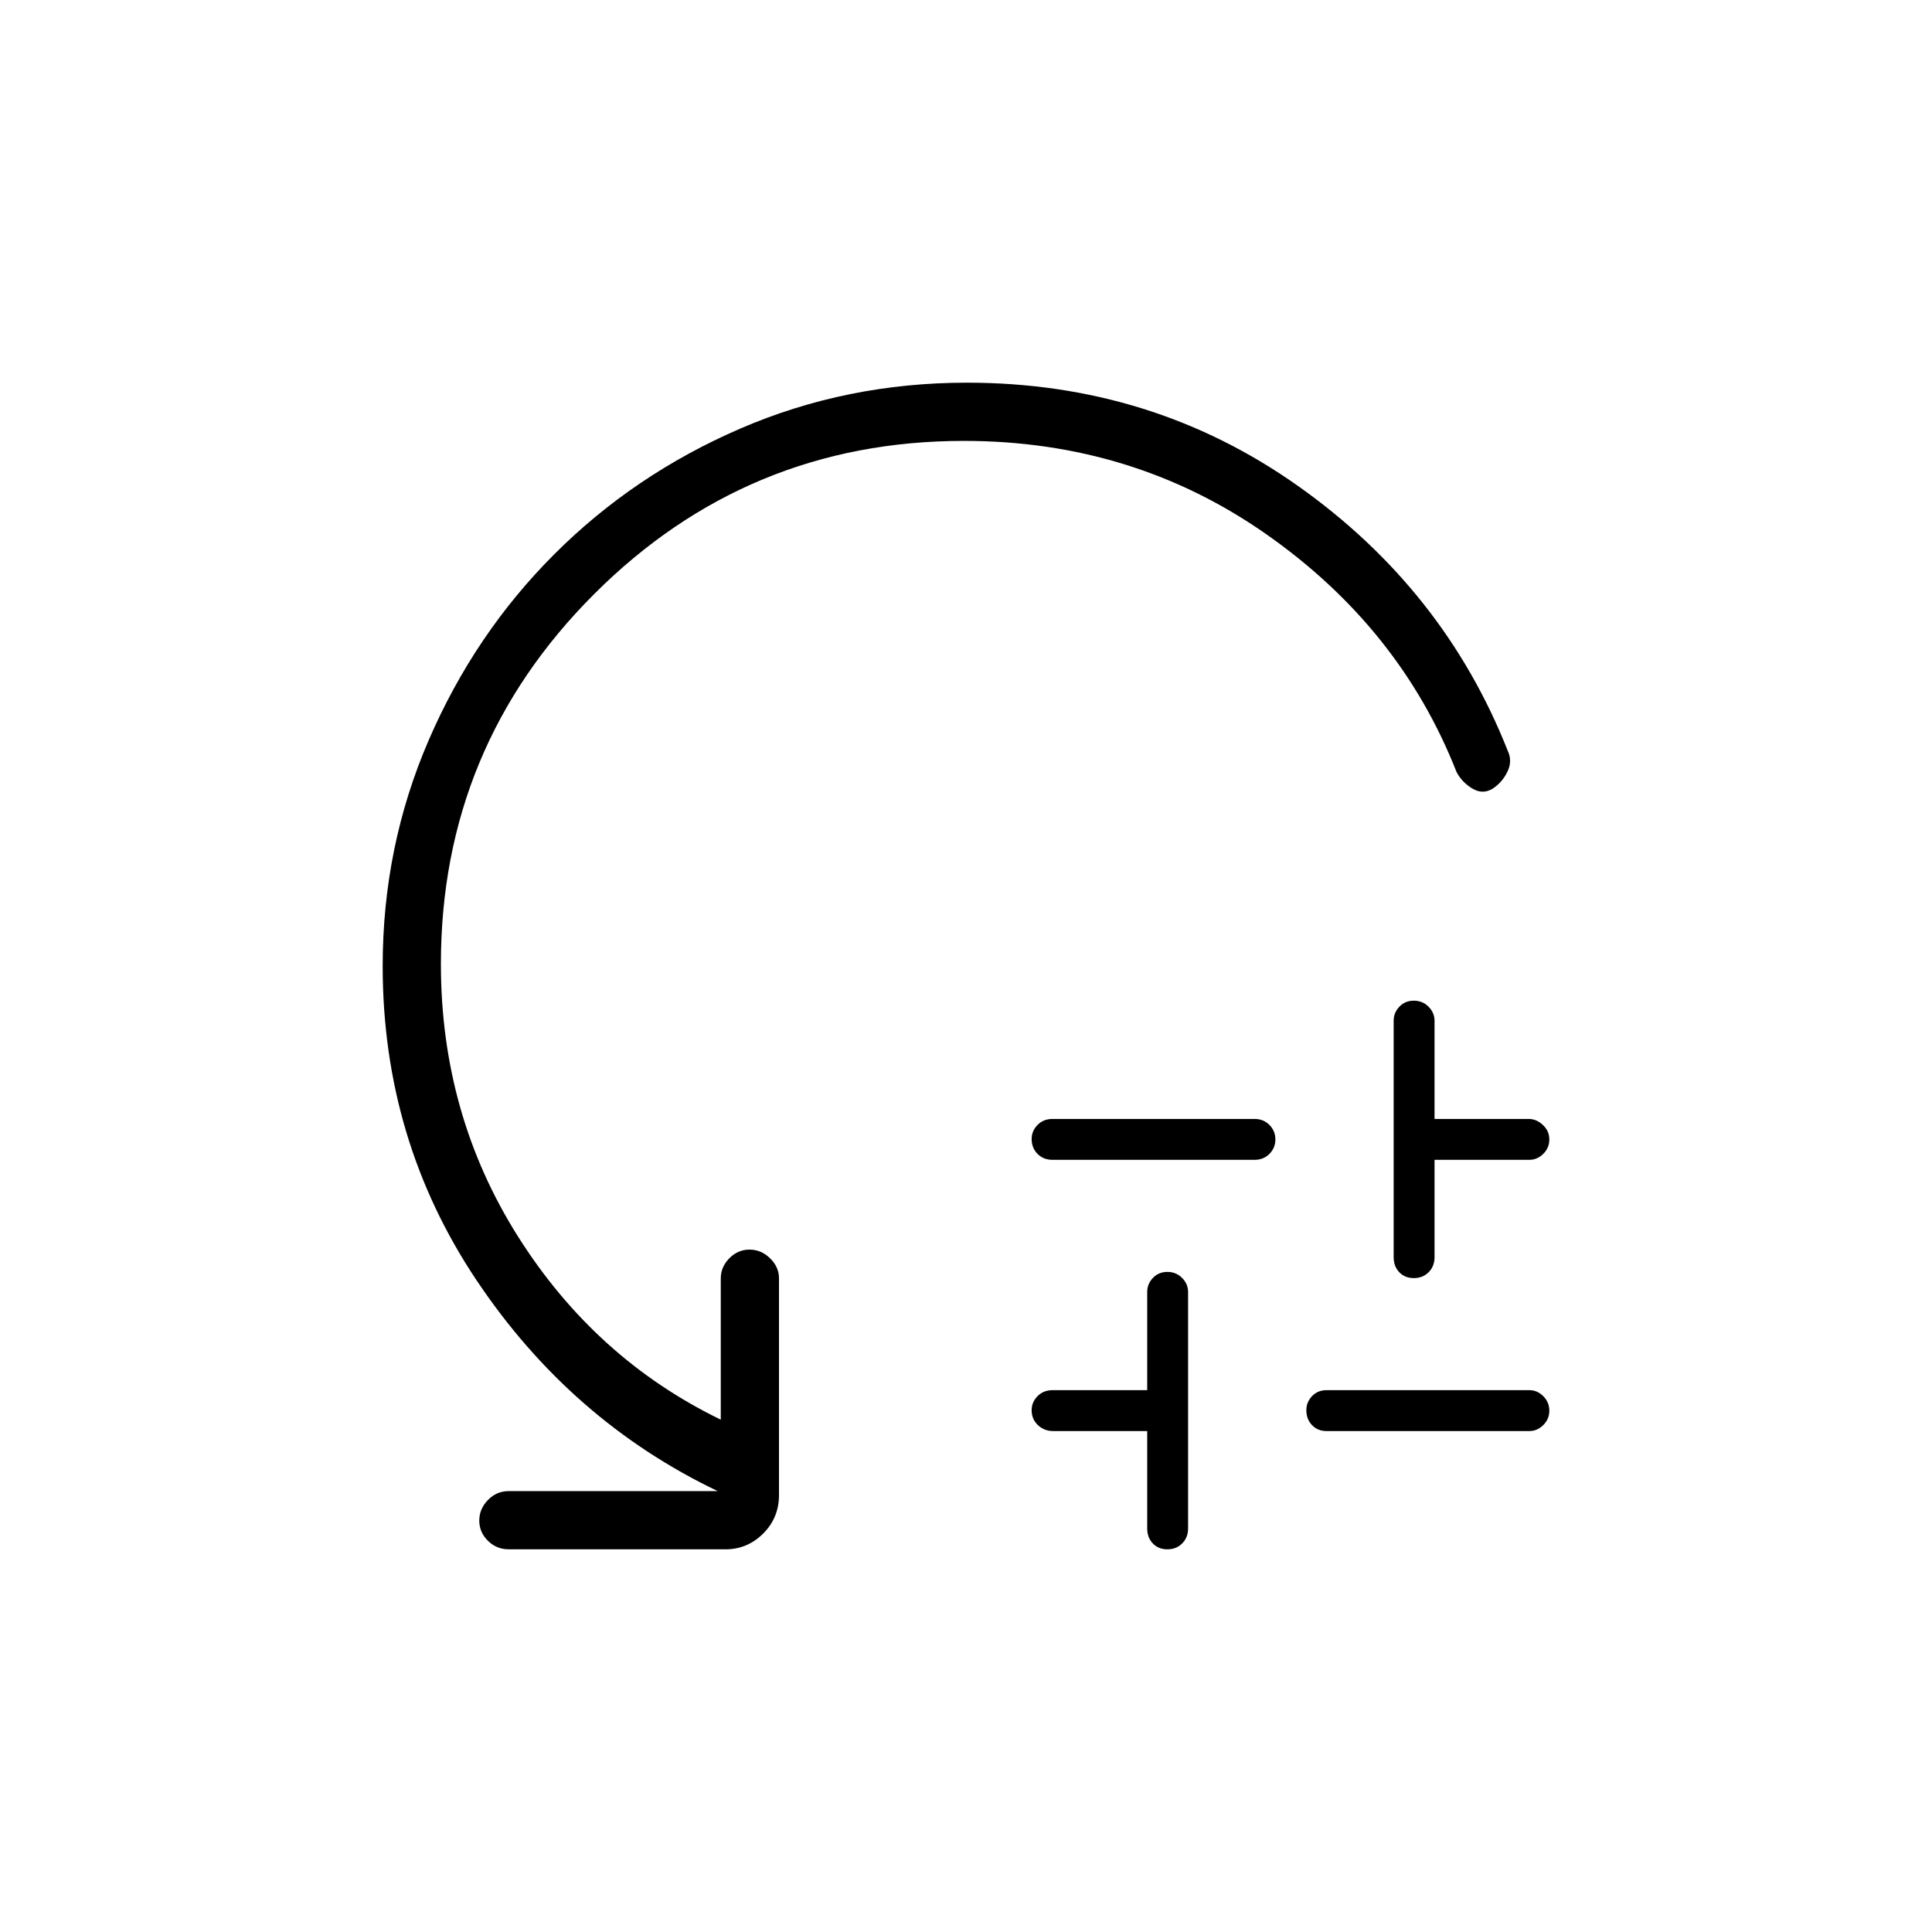 <svg xmlns="http://www.w3.org/2000/svg" height="20" viewBox="0 -960 960 960" width="20"><path d="M522.96-404h100.42q4.49 0 7.42 3 2.93 2.99 2.93 7.18 0 4.18-2.93 7.15-2.93 2.98-7.42 2.98H522.96q-4.48 0-7.41-2.94-2.93-2.94-2.93-7.43 0-3.99 2.93-6.97 2.93-2.97 7.41-2.97Zm47.08 203.5v-48.42h-46.8q-4.36 0-7.49-2.94t-3.13-7.43q0-3.99 2.93-6.97 2.93-2.97 7.41-2.97h47.08v-48.81q0-3.98 2.84-6.97 2.84-2.99 7.18-2.99t7.31 2.99q2.98 2.99 2.98 6.97v117.54q0 4.48-2.92 7.41-2.91 2.94-7.37 2.94t-7.24-2.94q-2.78-2.93-2.78-7.41Zm89.04-68.73h100.89q3.9 0 6.89 2.99 2.99 3 2.99 7.19 0 4.18-2.99 7.15-2.99 2.98-6.89 2.98H659.08q-4.32 0-7.14-2.94-2.82-2.94-2.82-7.43 0-3.99 2.82-6.97 2.82-2.97 7.14-2.97Zm33.42-66.04v-117.54q0-3.98 2.84-6.97 2.84-2.99 7.18-2.99t7.31 2.99q2.98 2.99 2.98 6.97V-404h46.8q3.86 0 7.05 3 3.19 2.99 3.19 7.18 0 4.18-2.99 7.15-2.99 2.98-6.98 2.98h-47.07v48.42q0 4.48-2.92 7.42-2.91 2.93-7.37 2.93t-7.24-2.93q-2.78-2.94-2.78-7.42ZM478.94-740.92q-107.59 0-183.73 76.13-76.13 76.14-76.13 183.79 0 74.77 38.34 135.46 38.35 60.69 100.73 90.96v-70.23q0-5.62 4.24-9.95 4.24-4.32 10.04-4.32 5.8 0 10.22 4.32 4.43 4.33 4.43 9.95v107.69q0 11.3-7.86 19.14-7.86 7.83-18.72 7.83H252.81q-6.07 0-10.36-4.24-4.3-4.24-4.3-10.04 0-5.8 4.3-10.22 4.29-4.43 10.36-4.43h103.8q-73.11-34.99-119.78-104.71-46.68-69.72-46.68-156.21 0-59.25 22.82-112.11 22.81-52.85 62.44-92.48 39.63-39.63 92.42-62.44 52.78-22.82 112.69-22.82 91.86 0 164.38 51.27 72.52 51.26 104.29 131.66 2.43 5.06-.19 10.43t-7.44 8.46q-4.96 2.91-10.07-.21-5.12-3.13-7.76-8.18-28.11-71.54-94.36-118.02-66.25-46.48-150.43-46.48Z"/></svg>